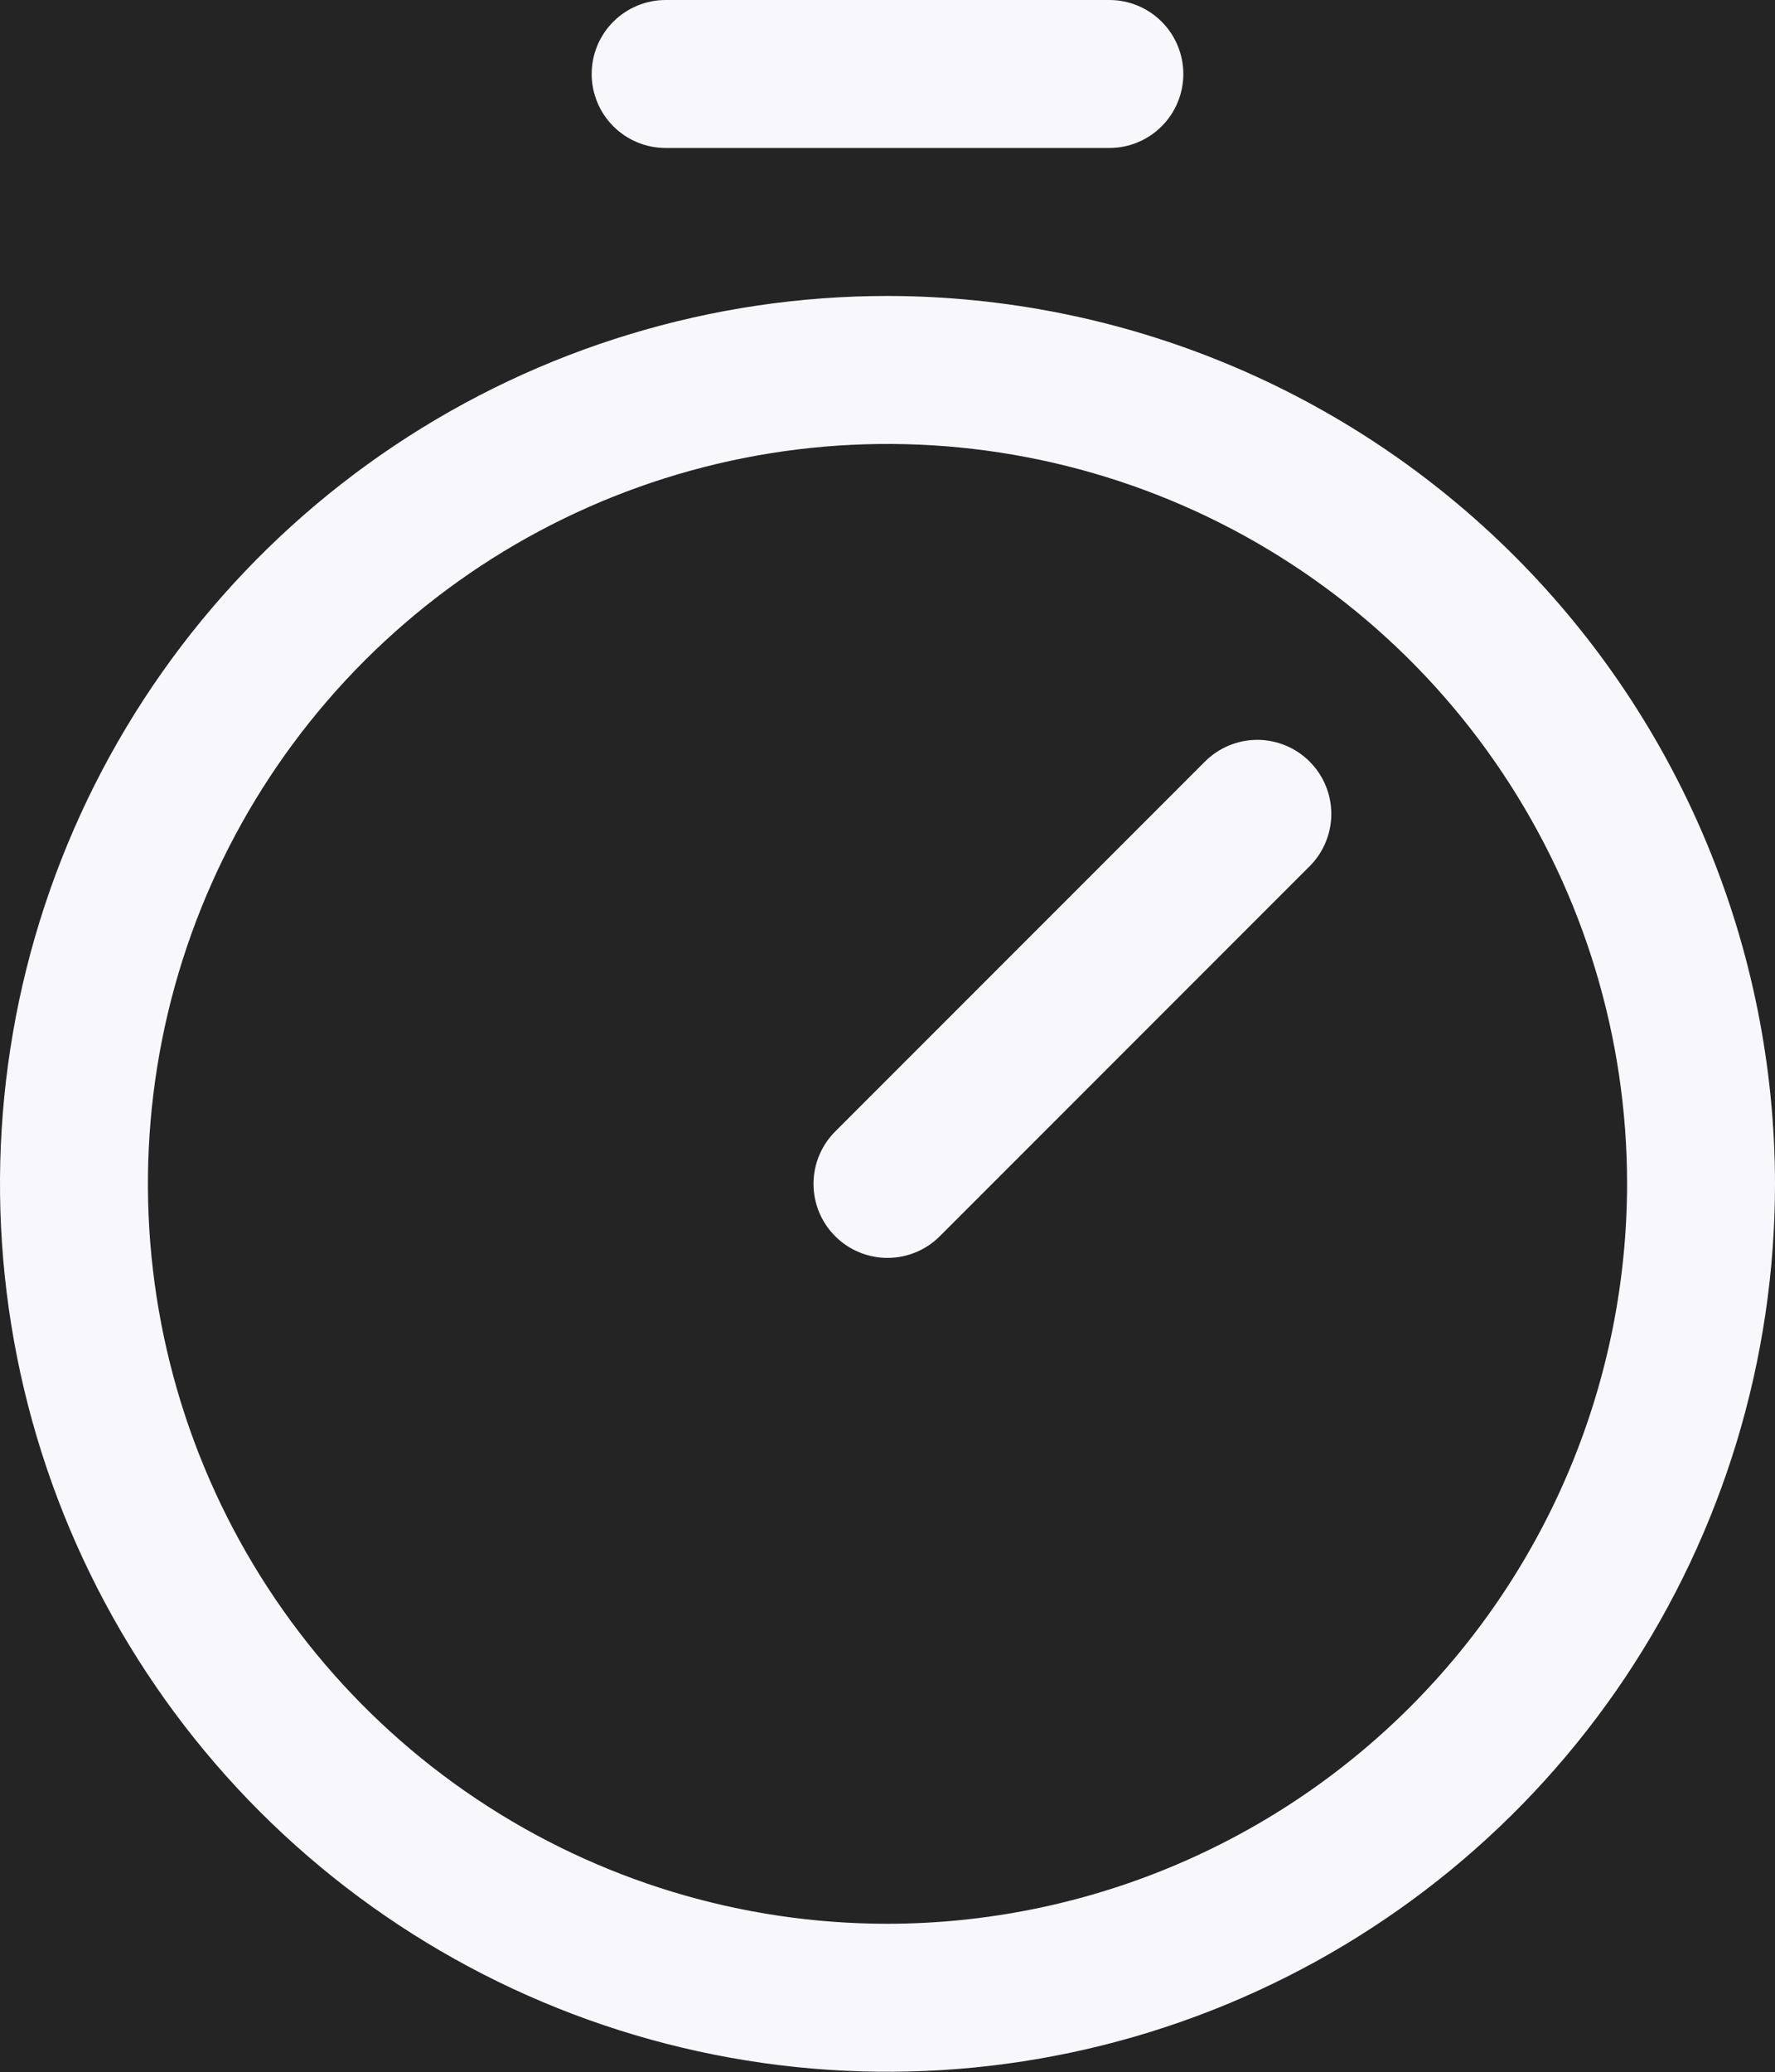 <svg width="48" height="56" viewBox="0 0 48 56" fill="none" xmlns="http://www.w3.org/2000/svg">
<rect width="48" height="56" fill="#1E1E1E"/>
<path d="M-825 -775C-825 -802.614 -802.614 -825 -775 -825H1531C1558.61 -825 1581 -802.614 1581 -775V1336C1581 1363.61 1558.61 1386 1531 1386H-775C-802.614 1386 -825 1363.61 -825 1336V-775Z" fill="#242424"/>
<rect width="1280" height="720" transform="translate(-616 -395)" fill="#121214"/>
<rect x="-128" y="-24" width="304" height="108" rx="54" fill="#242424"/>
<path d="M24 8C19.253 8 14.613 9.408 10.666 12.045C6.72 14.682 3.643 18.43 1.827 22.816C0.01 27.201 -0.465 32.027 0.461 36.682C1.387 41.338 3.673 45.614 7.029 48.971C10.386 52.327 14.662 54.613 19.318 55.539C23.973 56.465 28.799 55.99 33.184 54.173C37.57 52.357 41.318 49.281 43.955 45.334C46.592 41.387 48 36.747 48 32C47.993 25.637 45.462 19.537 40.962 15.037C36.463 10.538 30.363 8.007 24 8ZM24 52C20.044 52 16.178 50.827 12.889 48.629C9.6 46.432 7.036 43.308 5.522 39.654C4.009 35.999 3.613 31.978 4.384 28.098C5.156 24.219 7.061 20.655 9.858 17.858C12.655 15.061 16.219 13.156 20.098 12.384C23.978 11.613 27.999 12.009 31.654 13.522C35.308 15.036 38.432 17.6 40.629 20.889C42.827 24.178 44 28.044 44 32C43.994 37.303 41.885 42.386 38.136 46.136C34.386 49.885 29.302 51.994 24 52ZM35.415 20.585C35.601 20.771 35.748 20.991 35.849 21.234C35.95 21.477 36.002 21.737 36.002 22C36.002 22.263 35.95 22.523 35.849 22.766C35.748 23.009 35.601 23.229 35.415 23.415L25.415 33.415C25.229 33.601 25.009 33.748 24.766 33.849C24.523 33.949 24.263 34.001 24 34.001C23.737 34.001 23.477 33.949 23.234 33.849C22.991 33.748 22.771 33.601 22.585 33.415C22.399 33.229 22.252 33.009 22.151 32.766C22.051 32.523 21.999 32.263 21.999 32C21.999 31.737 22.051 31.477 22.151 31.234C22.252 30.991 22.399 30.771 22.585 30.585L32.585 20.585C32.771 20.399 32.991 20.252 33.234 20.151C33.477 20.05 33.737 19.998 34 19.998C34.263 19.998 34.523 20.05 34.766 20.151C35.009 20.252 35.229 20.399 35.415 20.585ZM16 2C16 1.47 16.211 0.961 16.586 0.586C16.961 0.211 17.47 0 18 0H30C30.53 0 31.039 0.211 31.414 0.586C31.789 0.961 32 1.47 32 2C32 2.53 31.789 3.039 31.414 3.414C31.039 3.789 30.53 4 30 4H18C17.47 4 16.961 3.789 16.586 3.414C16.211 3.039 16 2.53 16 2Z" fill="#F8F8FC"/>
</svg>
